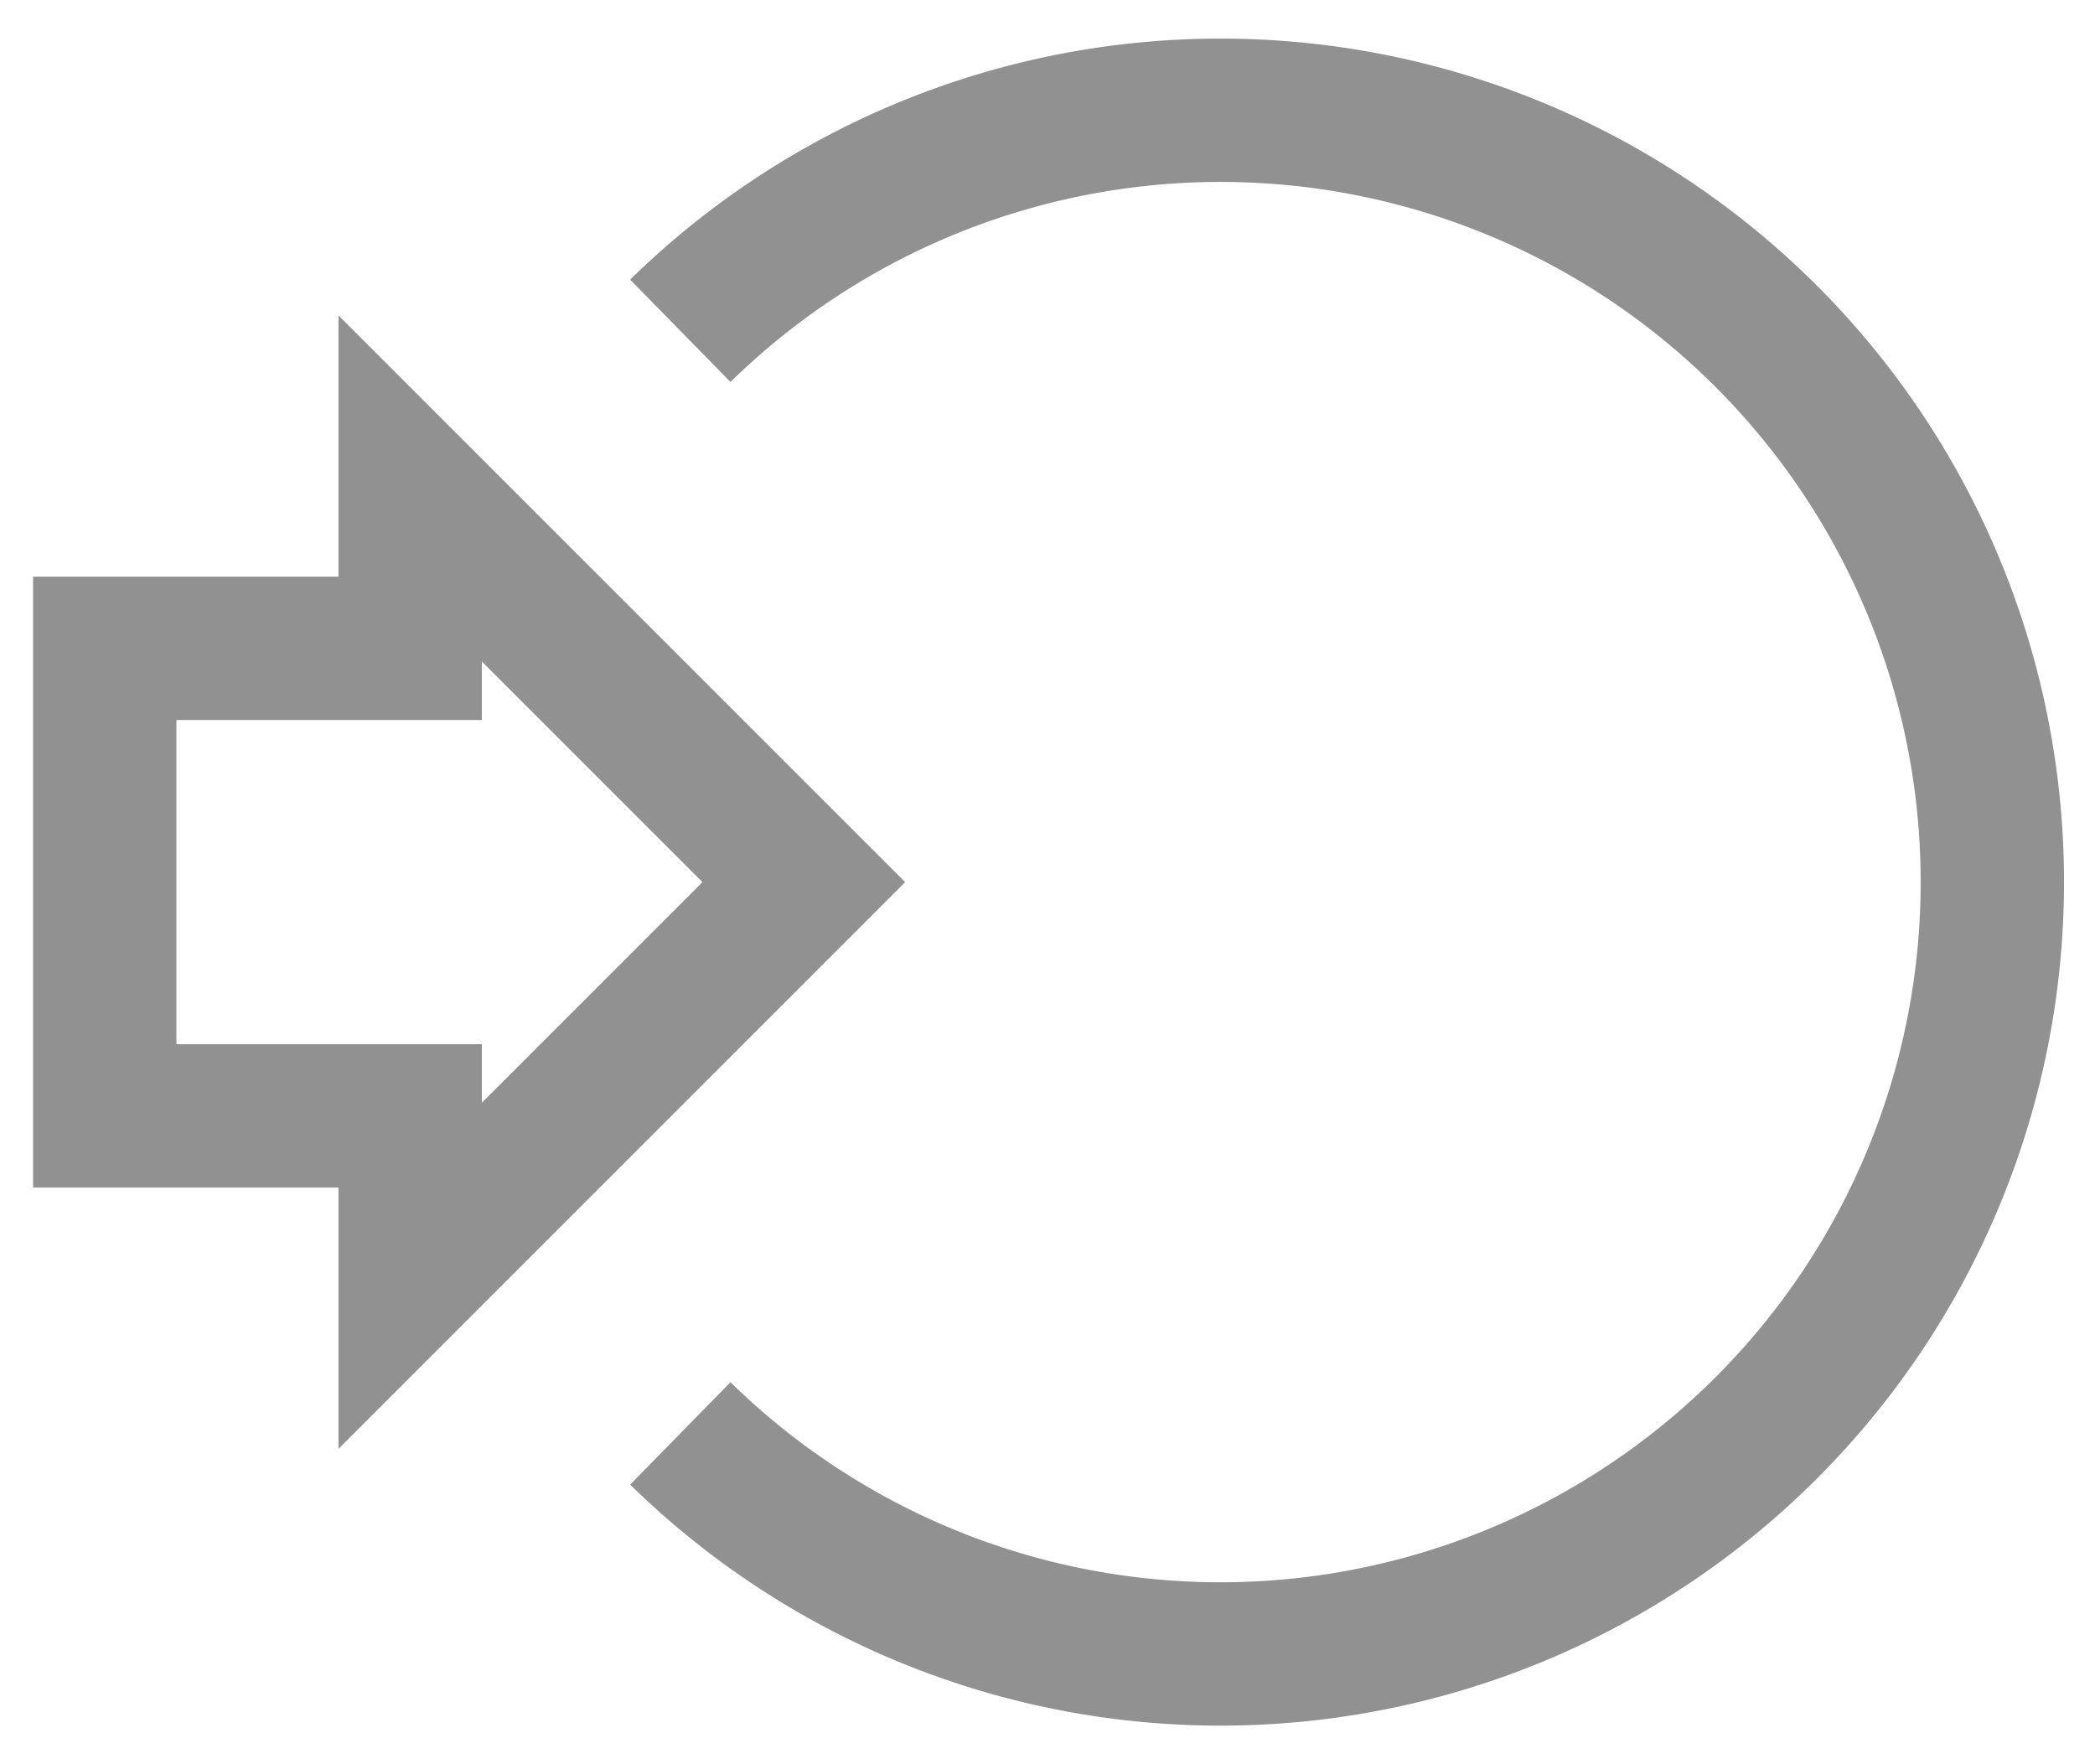 <svg id="attack" xmlns="http://www.w3.org/2000/svg" width="19" height="16" viewBox="0 0 19 16"><defs><style>.cls-1,.cls-2{fill:none;stroke:#919191;stroke-miterlimit:10;stroke-width:1.3px;}.cls-1{stroke-linecap:round;}</style></defs><title>ico</title><polygon class="cls-1" points="7.29 8 3.72 4.43 3.72 5.88 0.95 5.88 0.95 10.12 3.72 10.12 3.72 11.57 7.29 8"/><path class="cls-2" d="M6.17,13a7,7,0,1,0,0-10"/></svg>